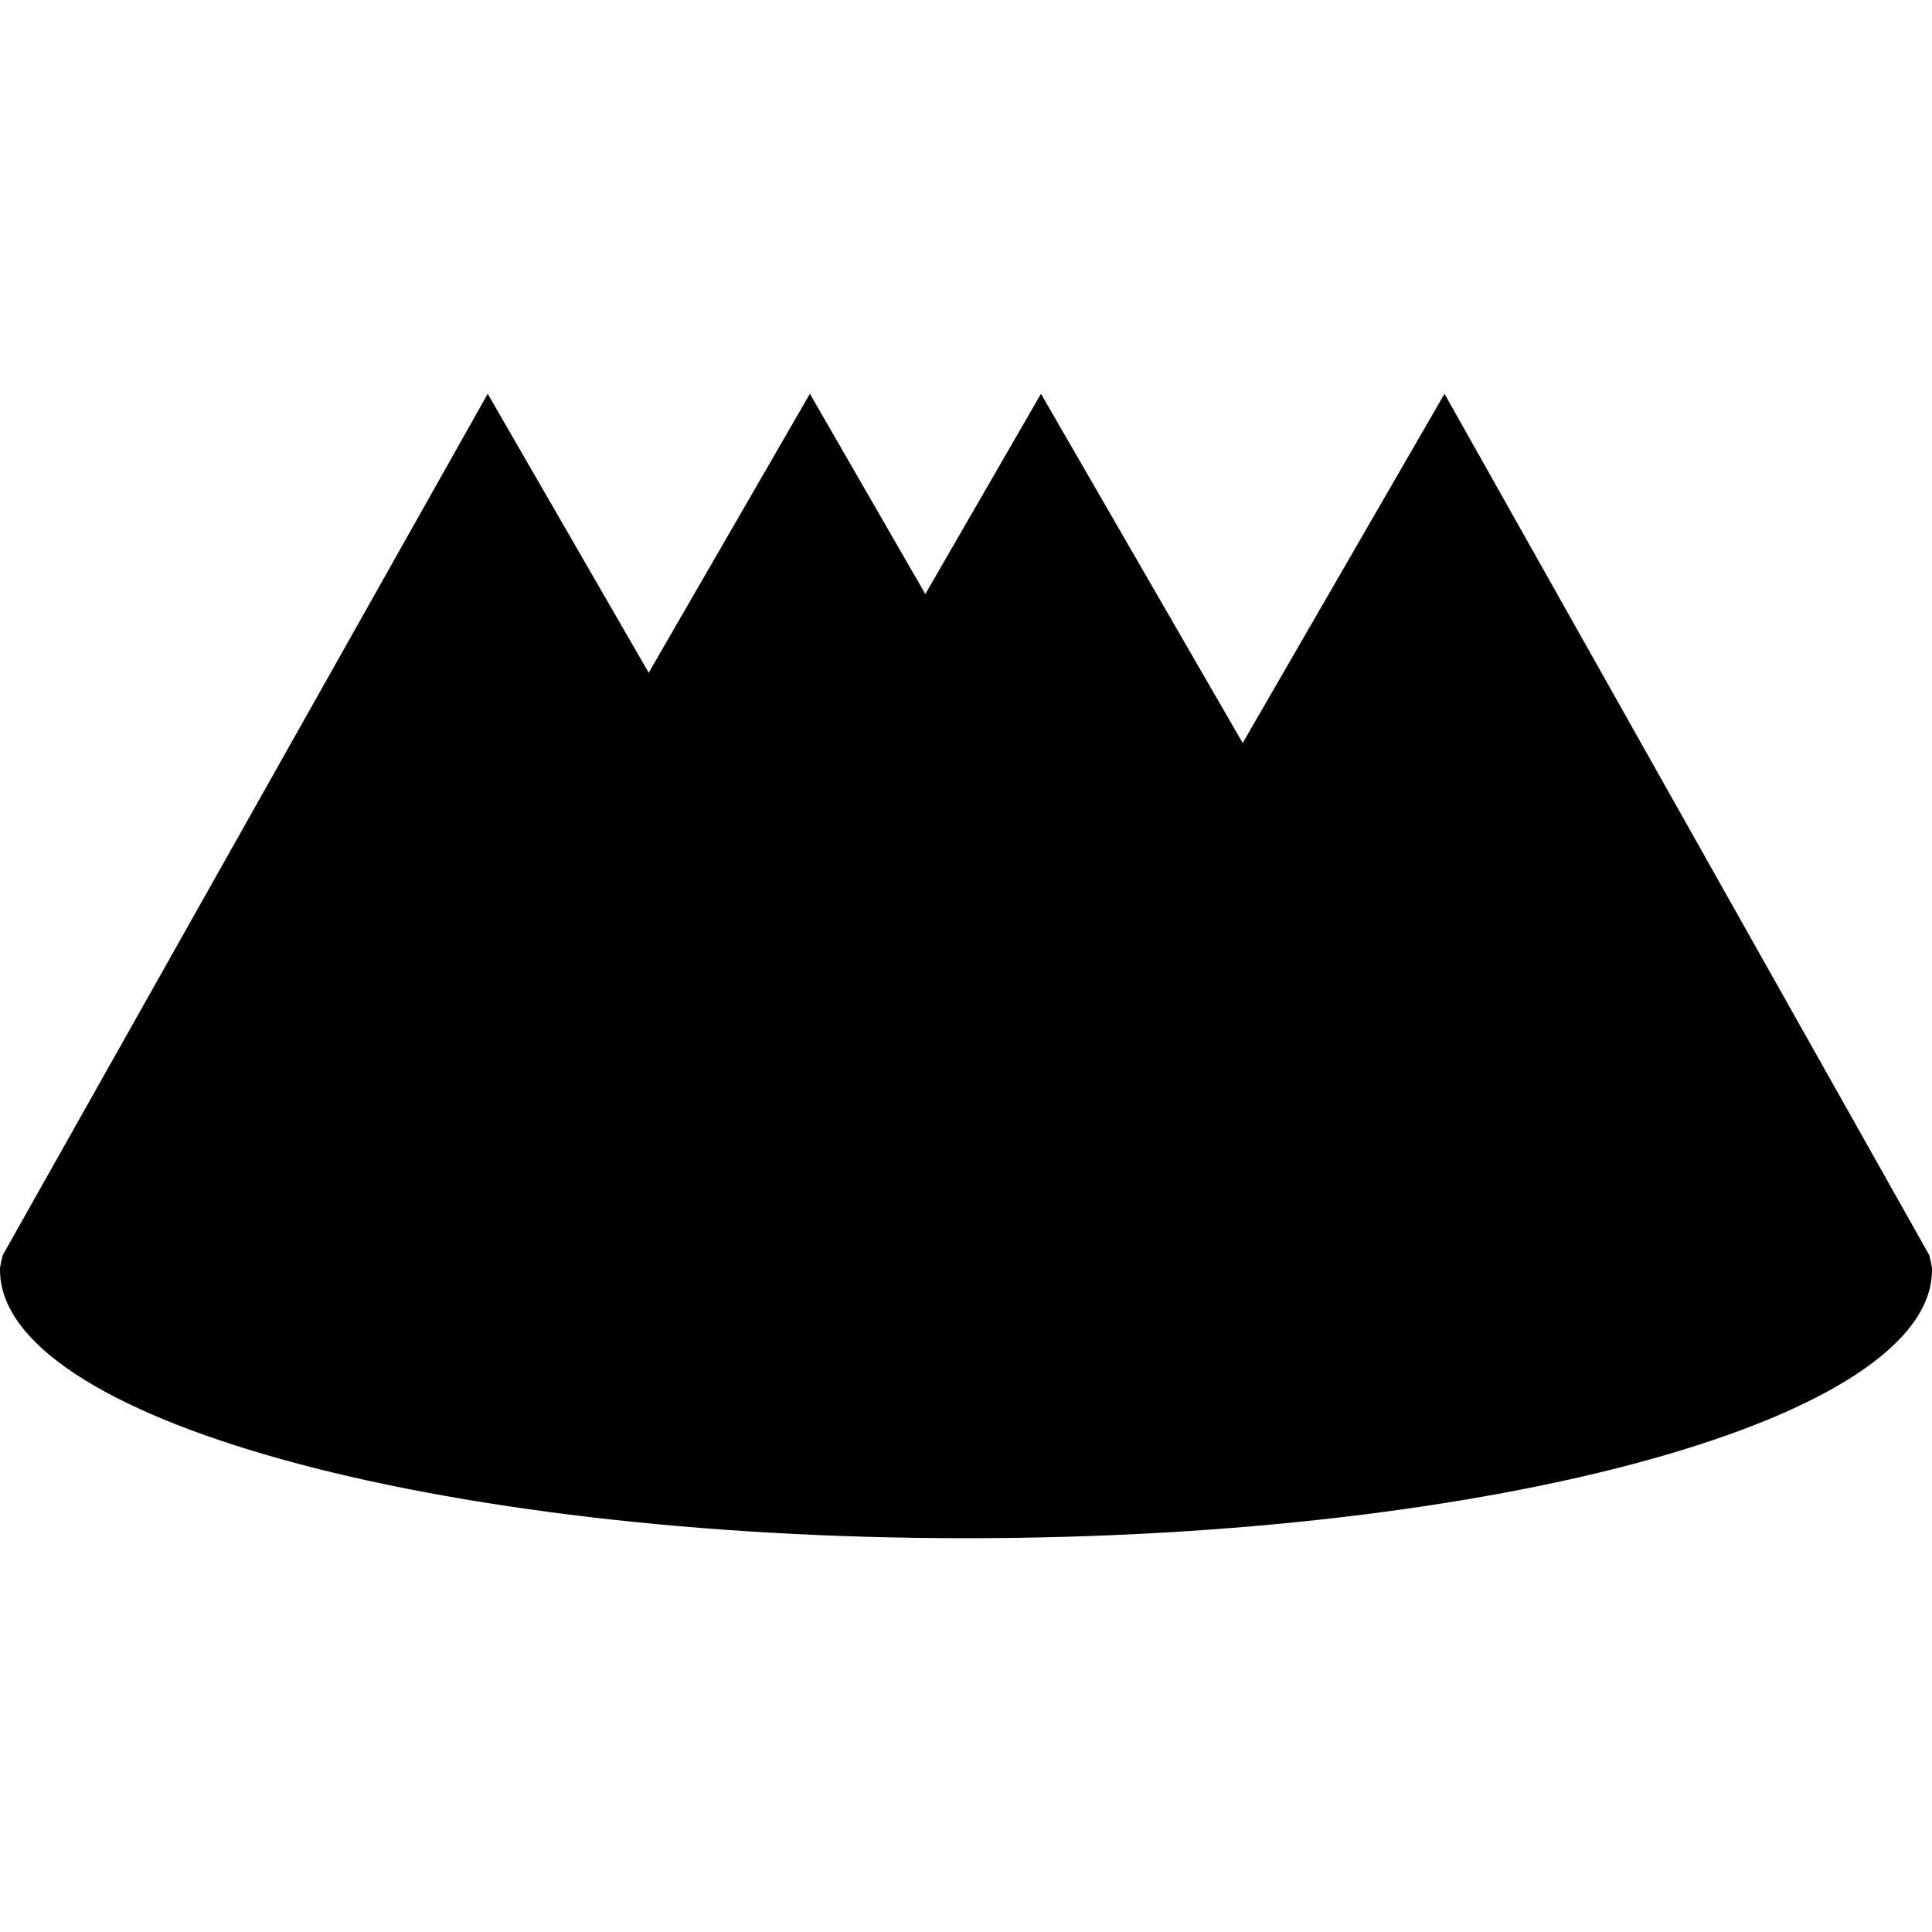 <svg xmlns="http://www.w3.org/2000/svg" xmlns:xlink="http://www.w3.org/1999/xlink" version="1.1" x="0px" y="0px" viewBox="0 0 100 100" enable-background="new 0 0 100 100" xml:space="preserve"><path d="M74.767,20.383L64.322,38.458L53.881,20.383l-5.986,10.364L41.92,20.383l-8.343,14.437l-8.333-14.437L0.138,64.974  C0.088,65.23,0,65.477,0,65.733c0,7.672,22.395,13.884,50.005,13.884c27.611,0,49.995-6.212,49.995-13.884  c0-0.257-0.088-0.503-0.138-0.76L74.767,20.383z"></path></svg>